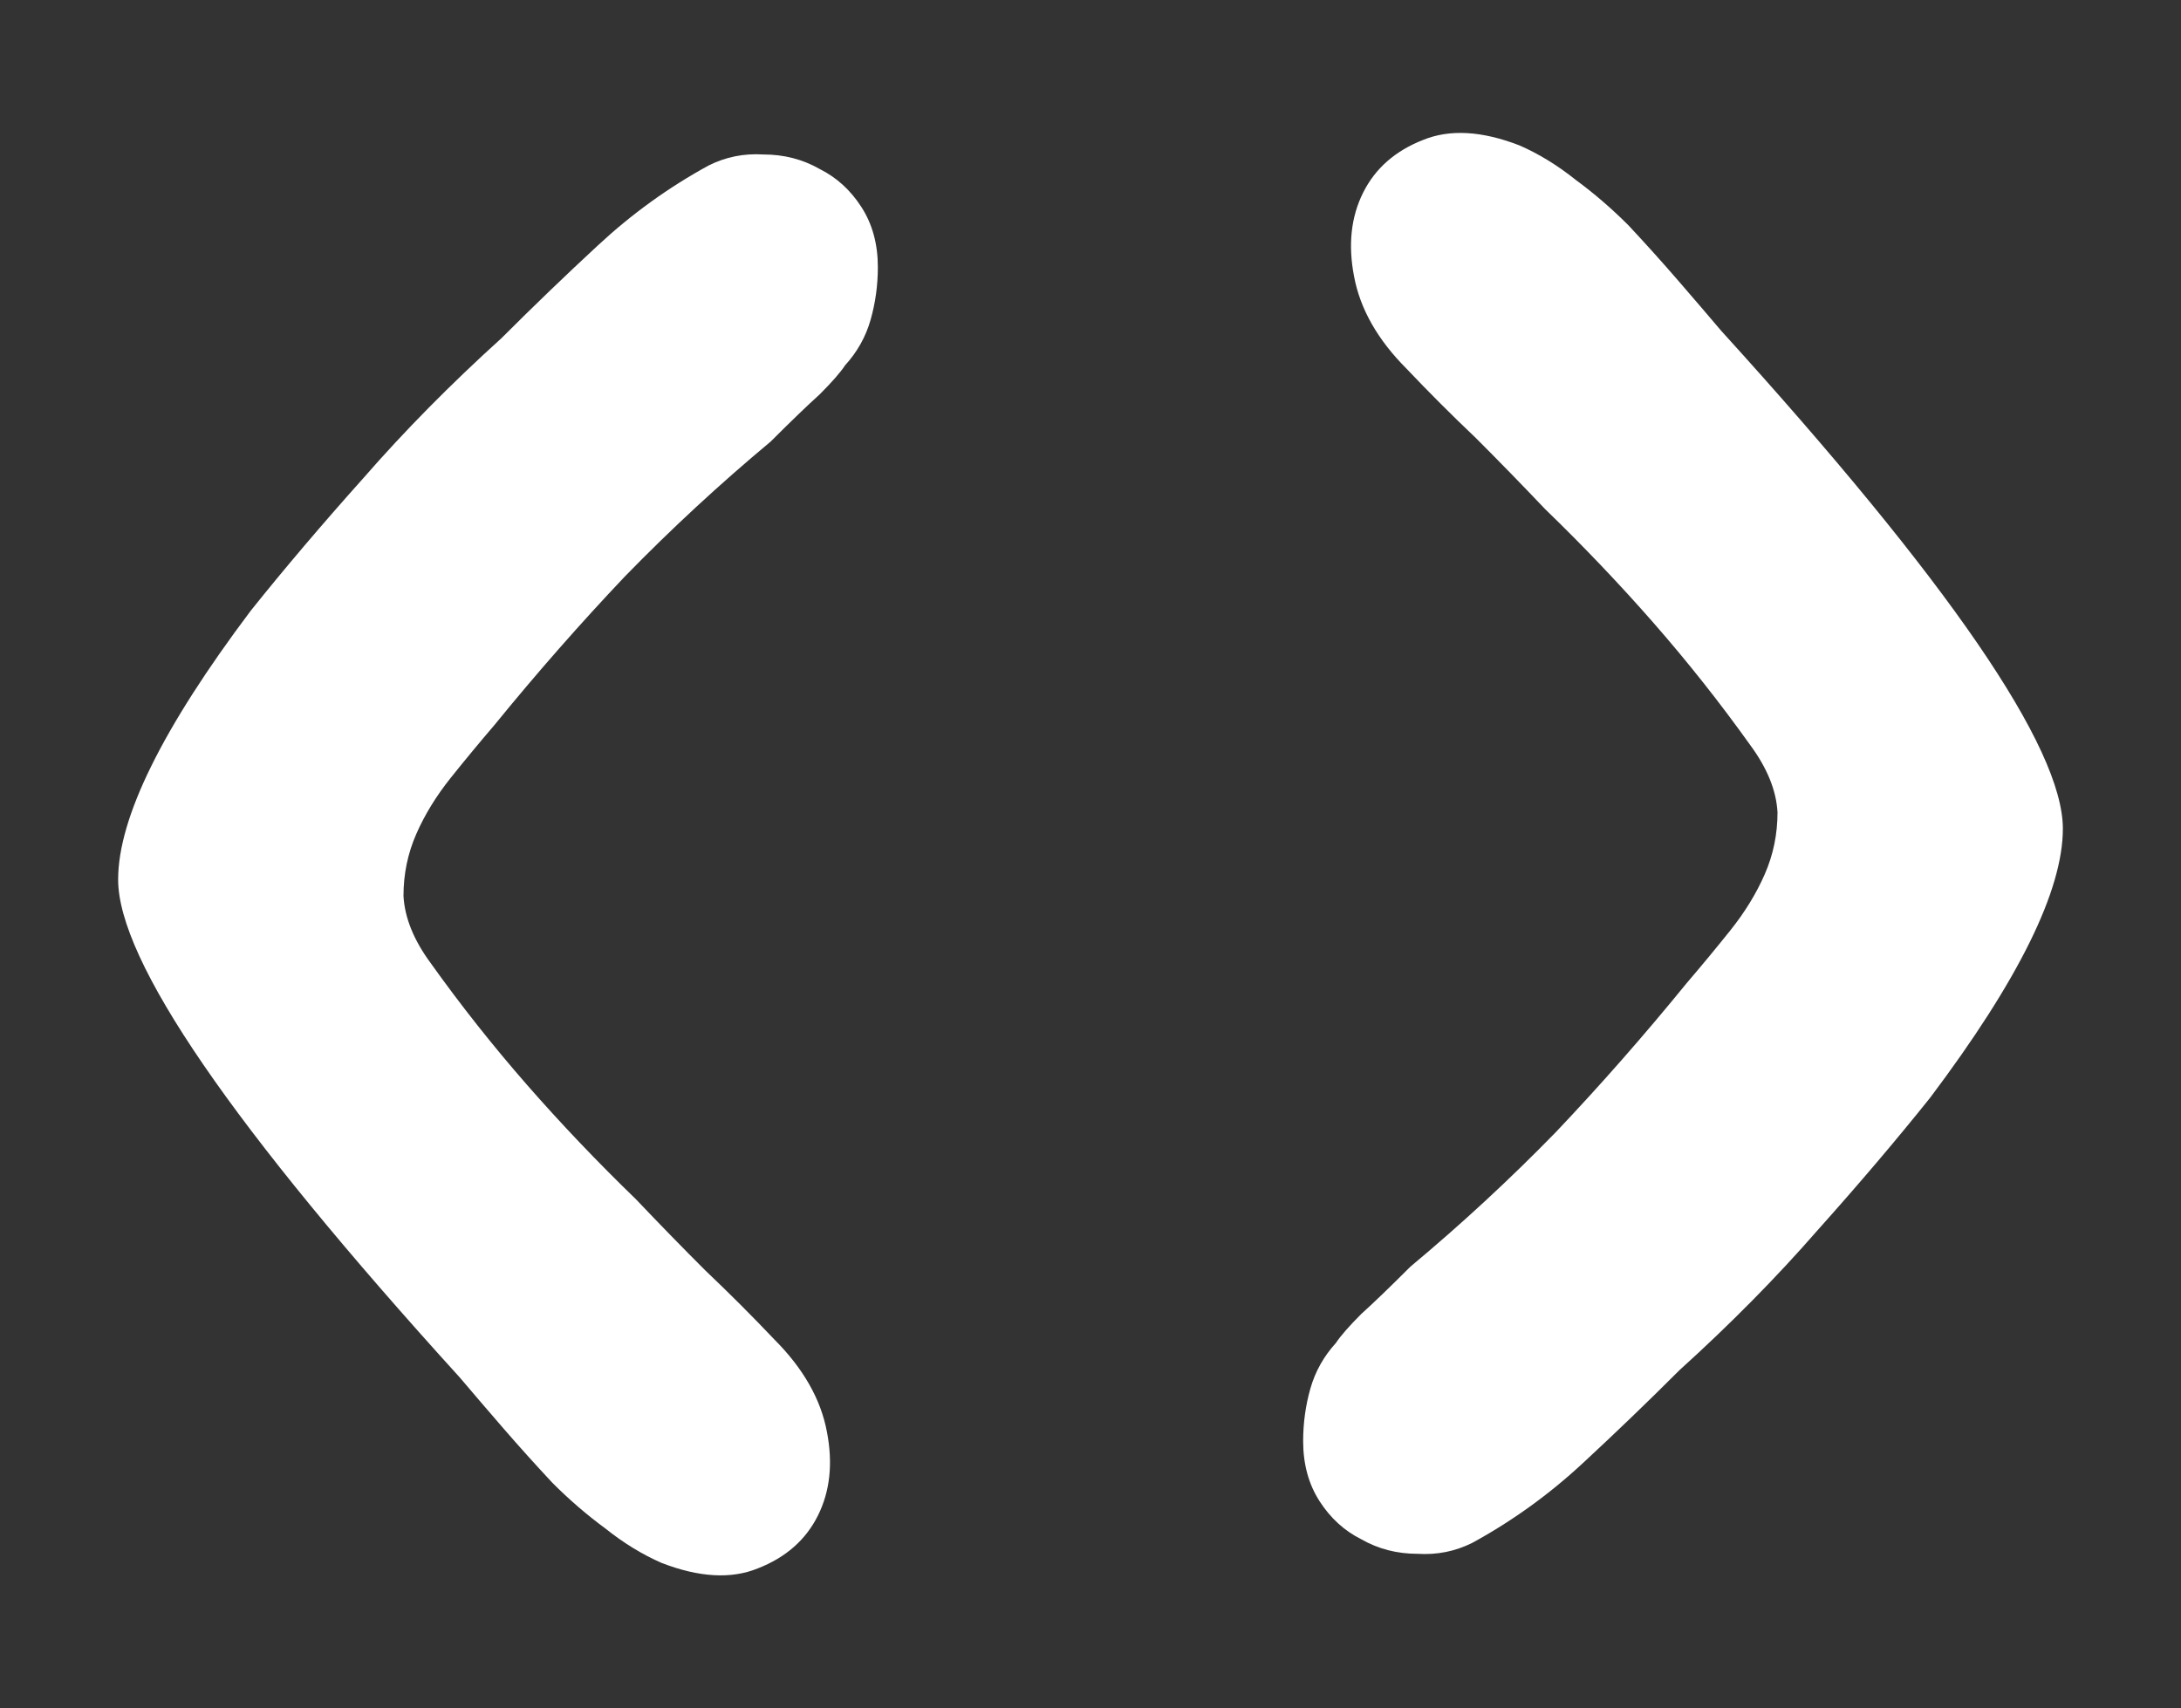 <svg width="60" height="47" viewBox="0 0 60 47" fill="none" xmlns="http://www.w3.org/2000/svg">
<rect x="0" y="0" width="60" height="47" fill="#333333" stroke="none"/>
<g clip-path="url(#clip0_468_5265)">
<path d="M24.15 7.35C24.15 7.85 24.083 8.333 23.95 8.8C23.817 9.267 23.583 9.683 23.25 10.05C23.117 10.25 22.883 10.517 22.55 10.85C22.217 11.15 21.767 11.583 21.2 12.15C19.8 13.317 18.467 14.55 17.2 15.85C15.967 17.15 14.767 18.517 13.6 19.95C13.2 20.417 12.8 20.9 12.4 21.4C12 21.9 11.683 22.417 11.45 22.95C11.217 23.483 11.1 24.05 11.1 24.65C11.133 25.25 11.383 25.867 11.85 26.5C12.683 27.667 13.567 28.783 14.5 29.85C15.433 30.917 16.433 31.967 17.5 33C18.133 33.667 18.767 34.317 19.4 34.95C20.067 35.583 20.7 36.217 21.3 36.85C22.1 37.65 22.583 38.5 22.75 39.4C22.917 40.267 22.833 41.033 22.5 41.7C22.167 42.367 21.617 42.85 20.85 43.15C20.117 43.45 19.233 43.4 18.2 43C17.667 42.767 17.15 42.45 16.65 42.05C16.15 41.683 15.667 41.267 15.2 40.8C14.733 40.3 14.283 39.8 13.85 39.3C13.417 38.8 13.017 38.333 12.65 37.9C6.383 31 3.25 26.433 3.25 24.2C3.25 22.5 4.467 20.033 6.9 16.8C7.833 15.633 8.867 14.417 10 13.15C11.133 11.85 12.4 10.567 13.8 9.3C14.667 8.433 15.55 7.583 16.45 6.75C17.383 5.883 18.4 5.15 19.5 4.55C19.967 4.317 20.467 4.217 21 4.25C21.567 4.25 22.083 4.383 22.55 4.65C23.017 4.883 23.4 5.233 23.7 5.7C24 6.167 24.15 6.717 24.15 7.35Z" fill="white"/>
<path d="M35.85 39.65C35.85 39.15 35.917 38.667 36.05 38.2C36.183 37.733 36.417 37.317 36.75 36.95C36.883 36.75 37.117 36.483 37.45 36.15C37.783 35.85 38.233 35.417 38.8 34.85C40.2 33.683 41.533 32.45 42.8 31.15C44.033 29.85 45.233 28.483 46.4 27.05C46.8 26.583 47.2 26.1 47.6 25.6C48 25.1 48.317 24.583 48.55 24.05C48.783 23.517 48.9 22.95 48.9 22.35C48.867 21.75 48.617 21.133 48.15 20.5C47.317 19.333 46.433 18.217 45.5 17.15C44.567 16.083 43.567 15.033 42.5 14C41.867 13.333 41.233 12.683 40.6 12.05C39.933 11.417 39.3 10.783 38.7 10.15C37.9 9.35 37.417 8.5 37.25 7.6C37.083 6.733 37.167 5.967 37.5 5.3C37.833 4.633 38.383 4.15 39.15 3.85C39.883 3.55 40.767 3.6 41.8 4C42.333 4.233 42.85 4.55 43.35 4.95C43.85 5.317 44.333 5.733 44.8 6.2C45.267 6.7 45.717 7.2 46.15 7.7C46.583 8.2 46.983 8.667 47.35 9.1C53.617 16 56.75 20.567 56.75 22.8C56.75 24.5 55.533 26.967 53.1 30.2C52.167 31.367 51.133 32.583 50 33.85C48.867 35.15 47.6 36.433 46.2 37.7C45.333 38.567 44.45 39.417 43.55 40.25C42.617 41.117 41.6 41.85 40.5 42.45C40.033 42.683 39.533 42.783 39 42.75C38.433 42.75 37.917 42.617 37.45 42.35C36.983 42.117 36.6 41.767 36.3 41.3C36 40.833 35.85 40.283 35.85 39.65Z" fill="white"/>
</g>
<defs>
<clipPath id="clip0_468_5265">
<rect width="60" height="47" fill="white"/>
</clipPath>
</defs>
</svg>
